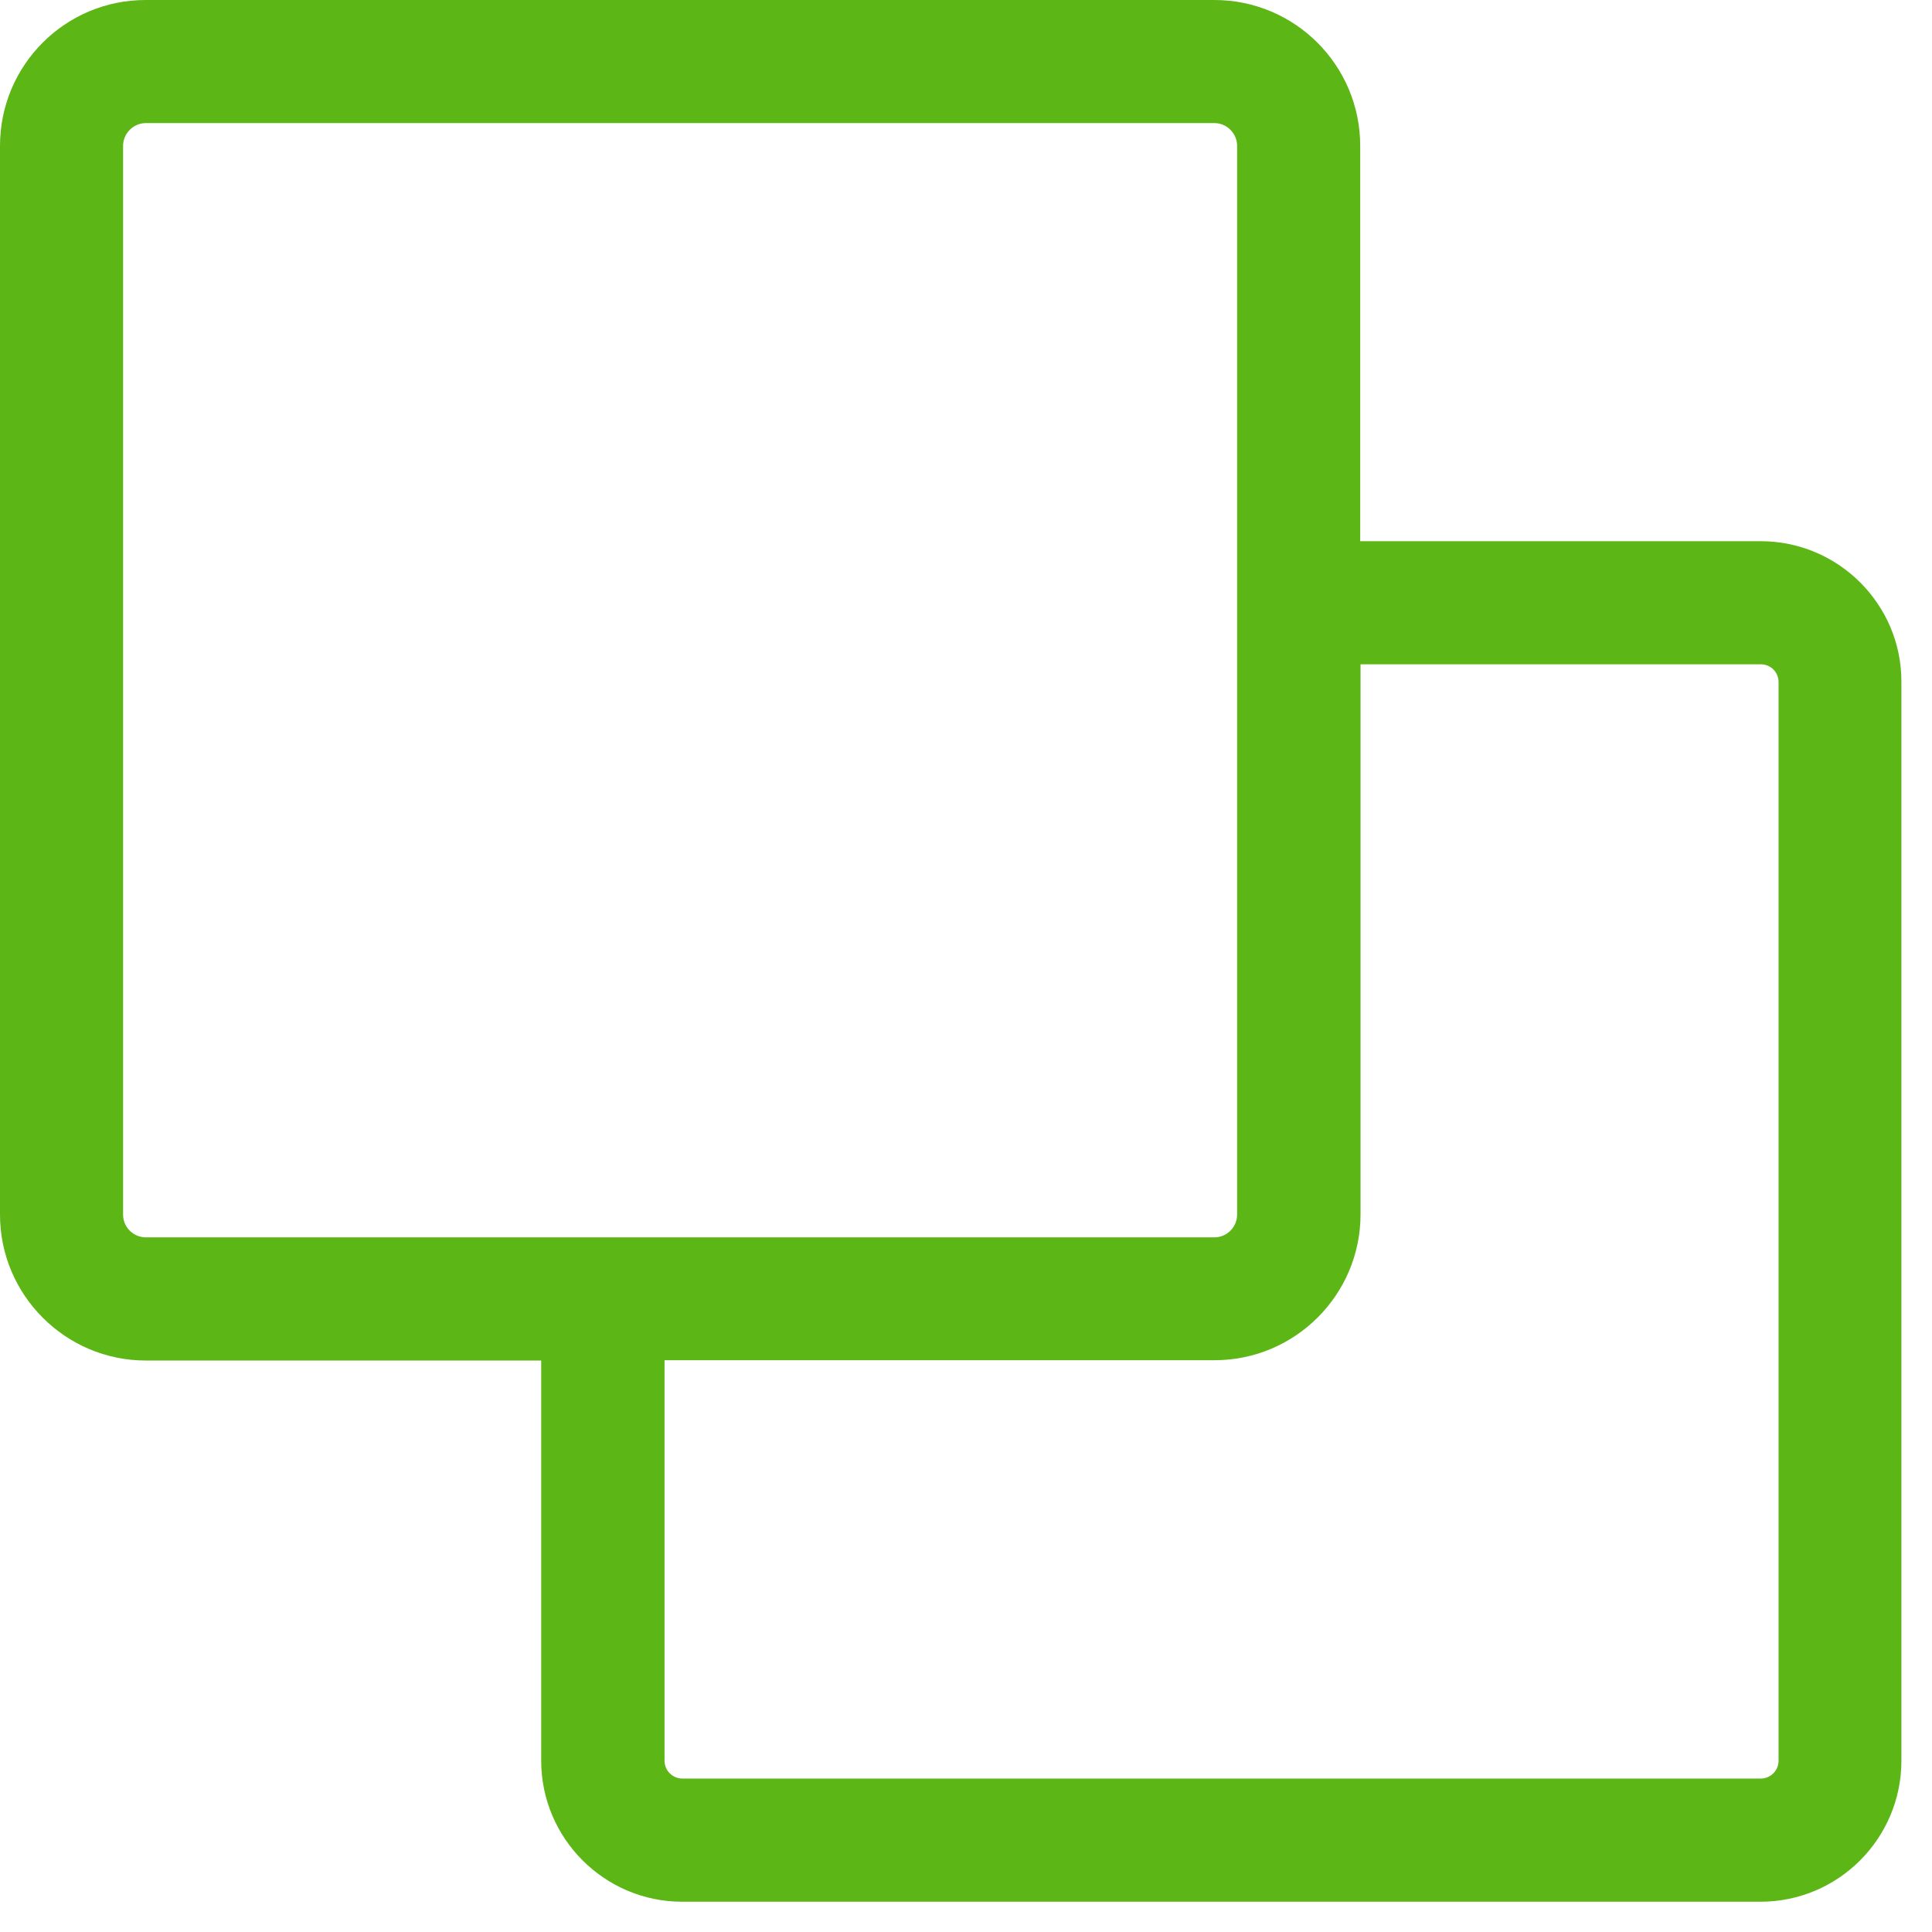 <?xml version="1.0" encoding="UTF-8"?>
<svg width="24px" height="24px" viewBox="0 0 24 24" version="1.1" xmlns="http://www.w3.org/2000/svg" xmlns:xlink="http://www.w3.org/1999/xlink">
    <title>2.Regular/Copiar_2Regular</title>
    <g id="Symbols" stroke="none" stroke-width="1" fill="none" fill-rule="evenodd">
        <g id="2.Regular/Copiar_2Regular" fill="#5CB615" fill-rule="nonzero">
            <path d="M22.094,21.872 C22.094,21.997 21.993,22.094 21.872,22.094 L8.477,22.094 C8.353,22.094 8.255,21.993 8.255,21.872 L8.255,16.897 L15.089,16.897 C16.087,16.897 16.901,16.084 16.901,15.086 L16.901,8.252 L21.872,8.252 C21.997,8.252 22.094,8.35 22.094,8.474 L22.094,21.872 Z M1.529,15.089 L1.529,1.812 C1.529,1.657 1.657,1.529 1.812,1.529 L15.086,1.529 C15.24,1.529 15.368,1.657 15.368,1.812 L15.368,15.089 C15.368,15.244 15.24,15.371 15.086,15.371 L1.808,15.371 C1.654,15.368 1.529,15.244 1.529,15.089 C1.526,15.089 1.526,15.089 1.529,15.089 Z M21.872,6.723 L16.897,6.723 L16.897,1.812 C16.897,0.81 16.084,0 15.086,0 L1.808,0 C0.81,0 0,0.81 0,1.812 L0,15.089 C0,16.087 0.813,16.901 1.812,16.901 L6.723,16.901 L6.723,21.872 C6.723,22.837 7.509,23.624 8.474,23.624 L21.869,23.624 C22.837,23.624 23.62,22.837 23.62,21.872 L23.62,8.474 C23.624,7.509 22.837,6.723 21.872,6.723 Z" id="Copiar_2Regular"></path>
        </g>
    </g>
</svg>